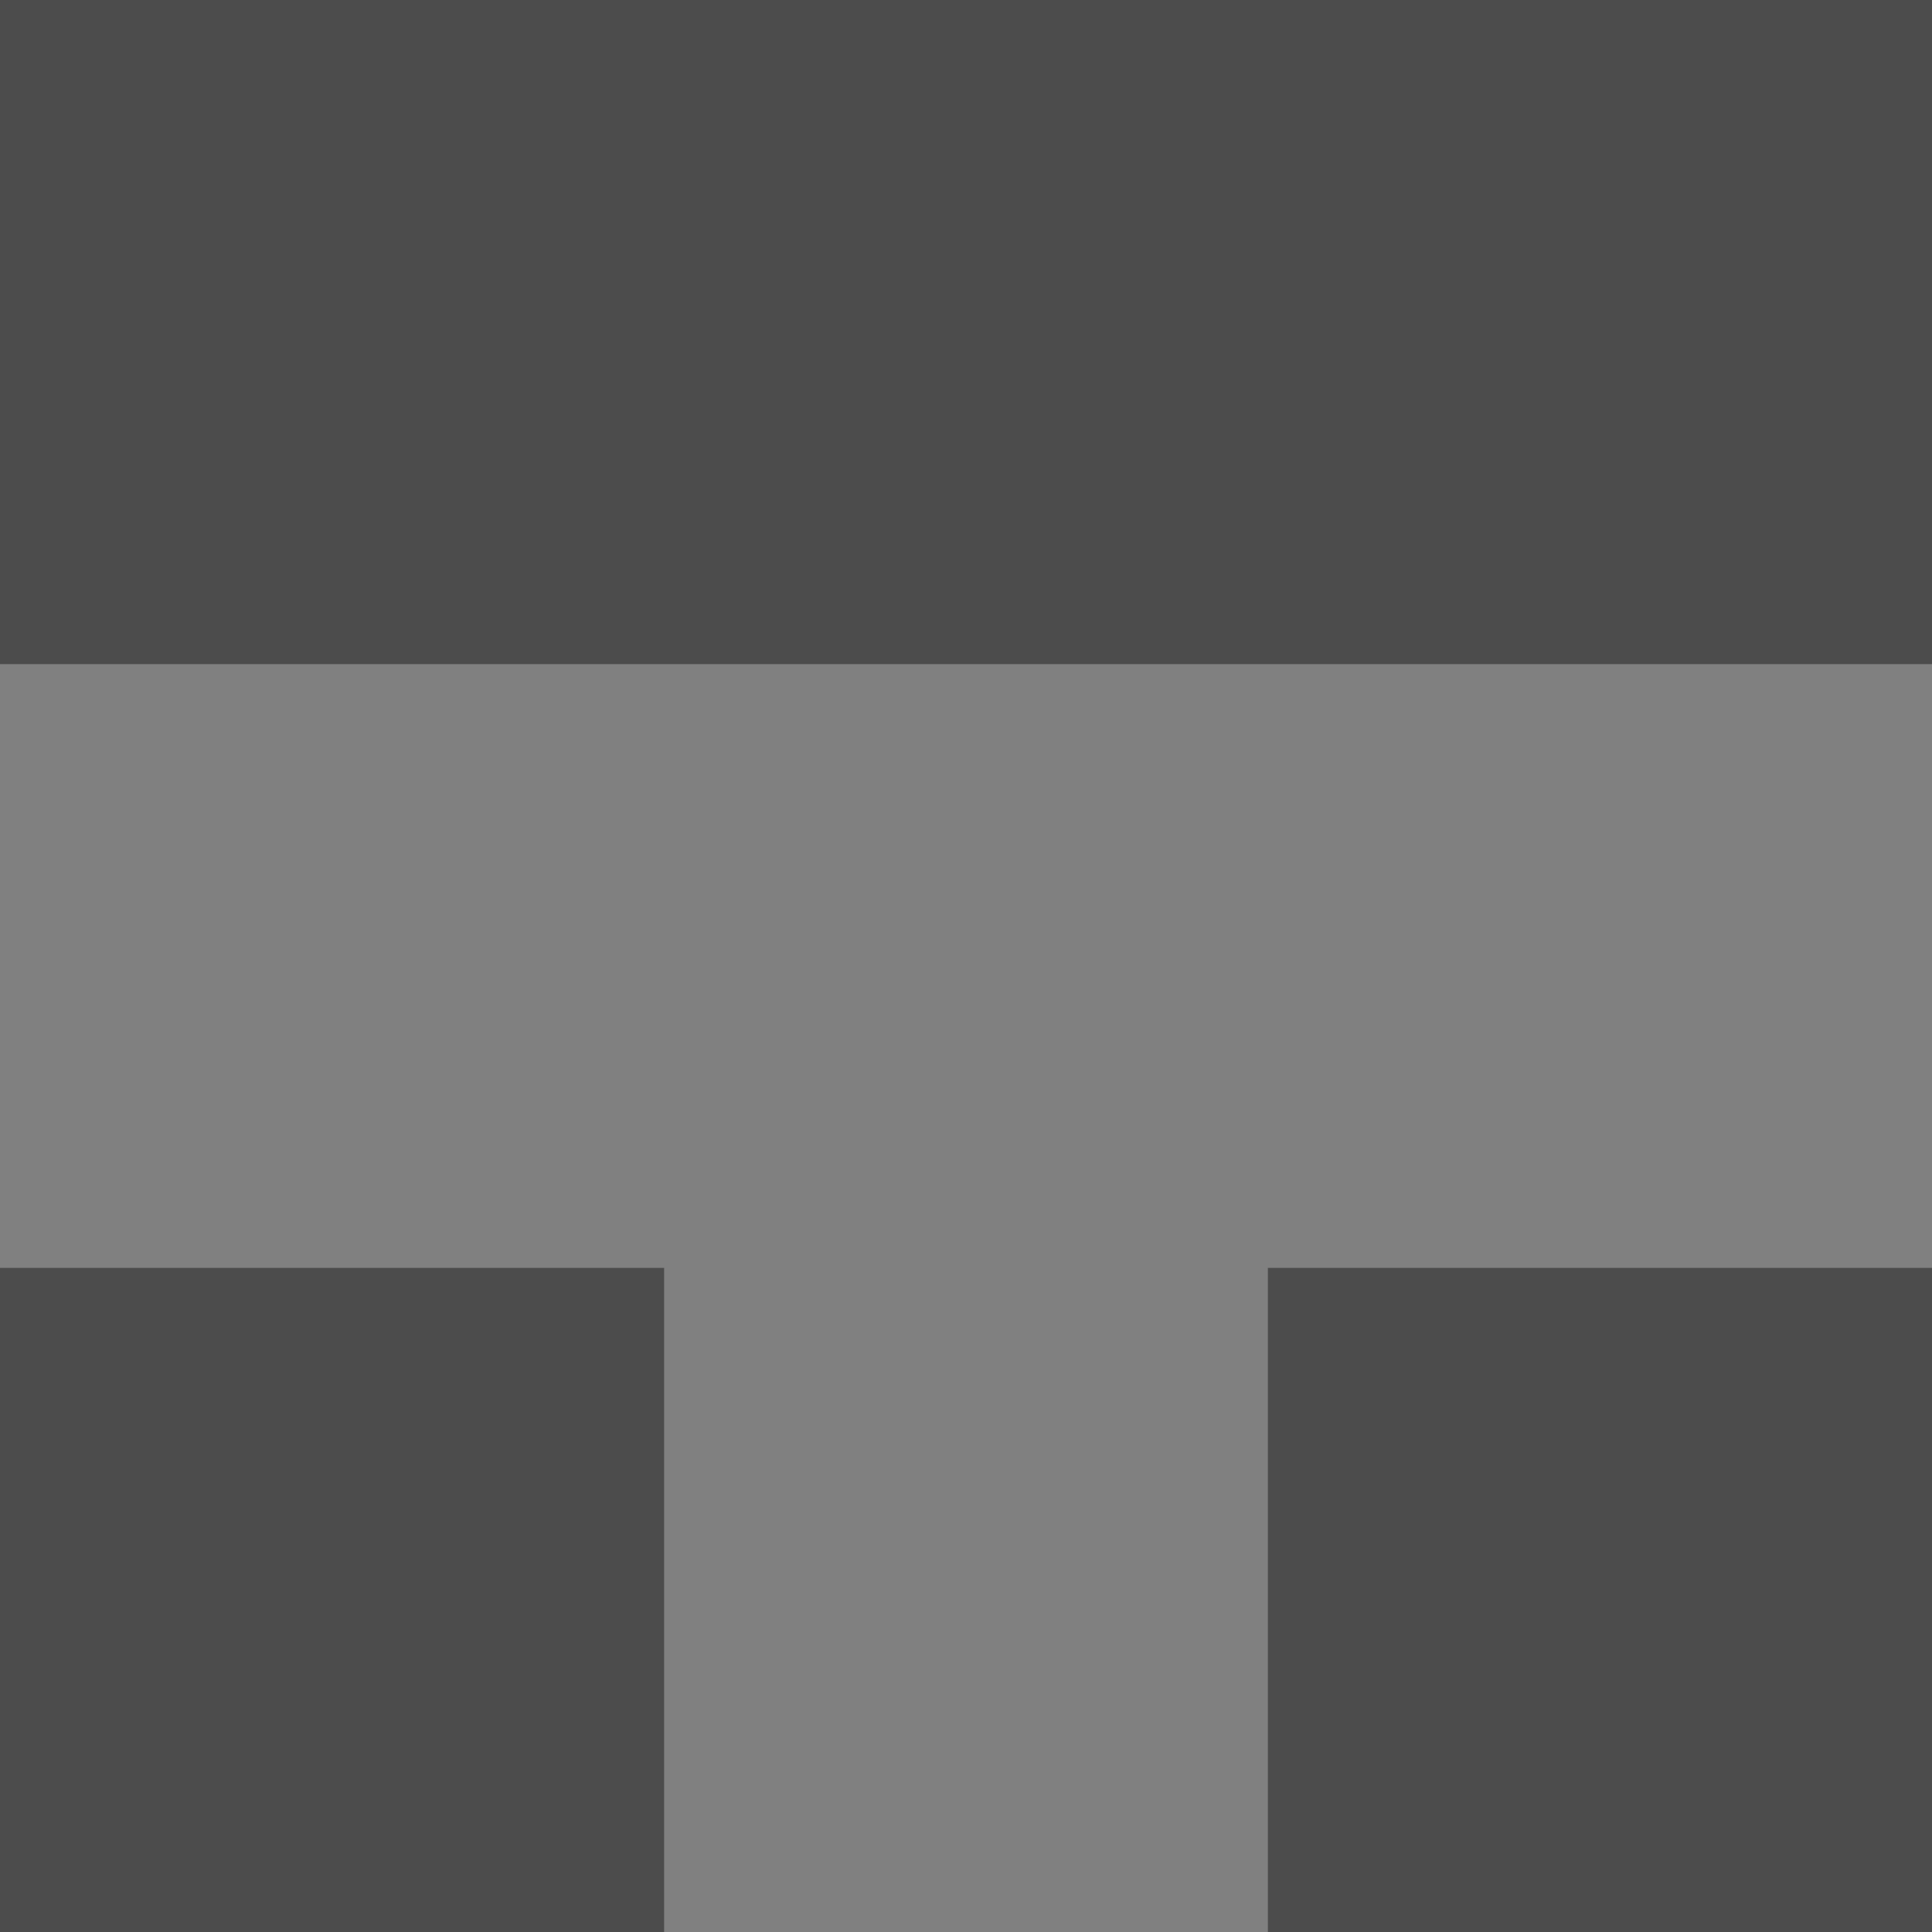 <svg width="64" height="64" viewBox="0 0 64 64" fill="none" xmlns="http://www.w3.org/2000/svg">
<rect width="64" height="64" fill="#4C4C4C"/>
<path d="M22 64V42H0V22H64V42H42V64H22Z" fill="#808080"/>
</svg>